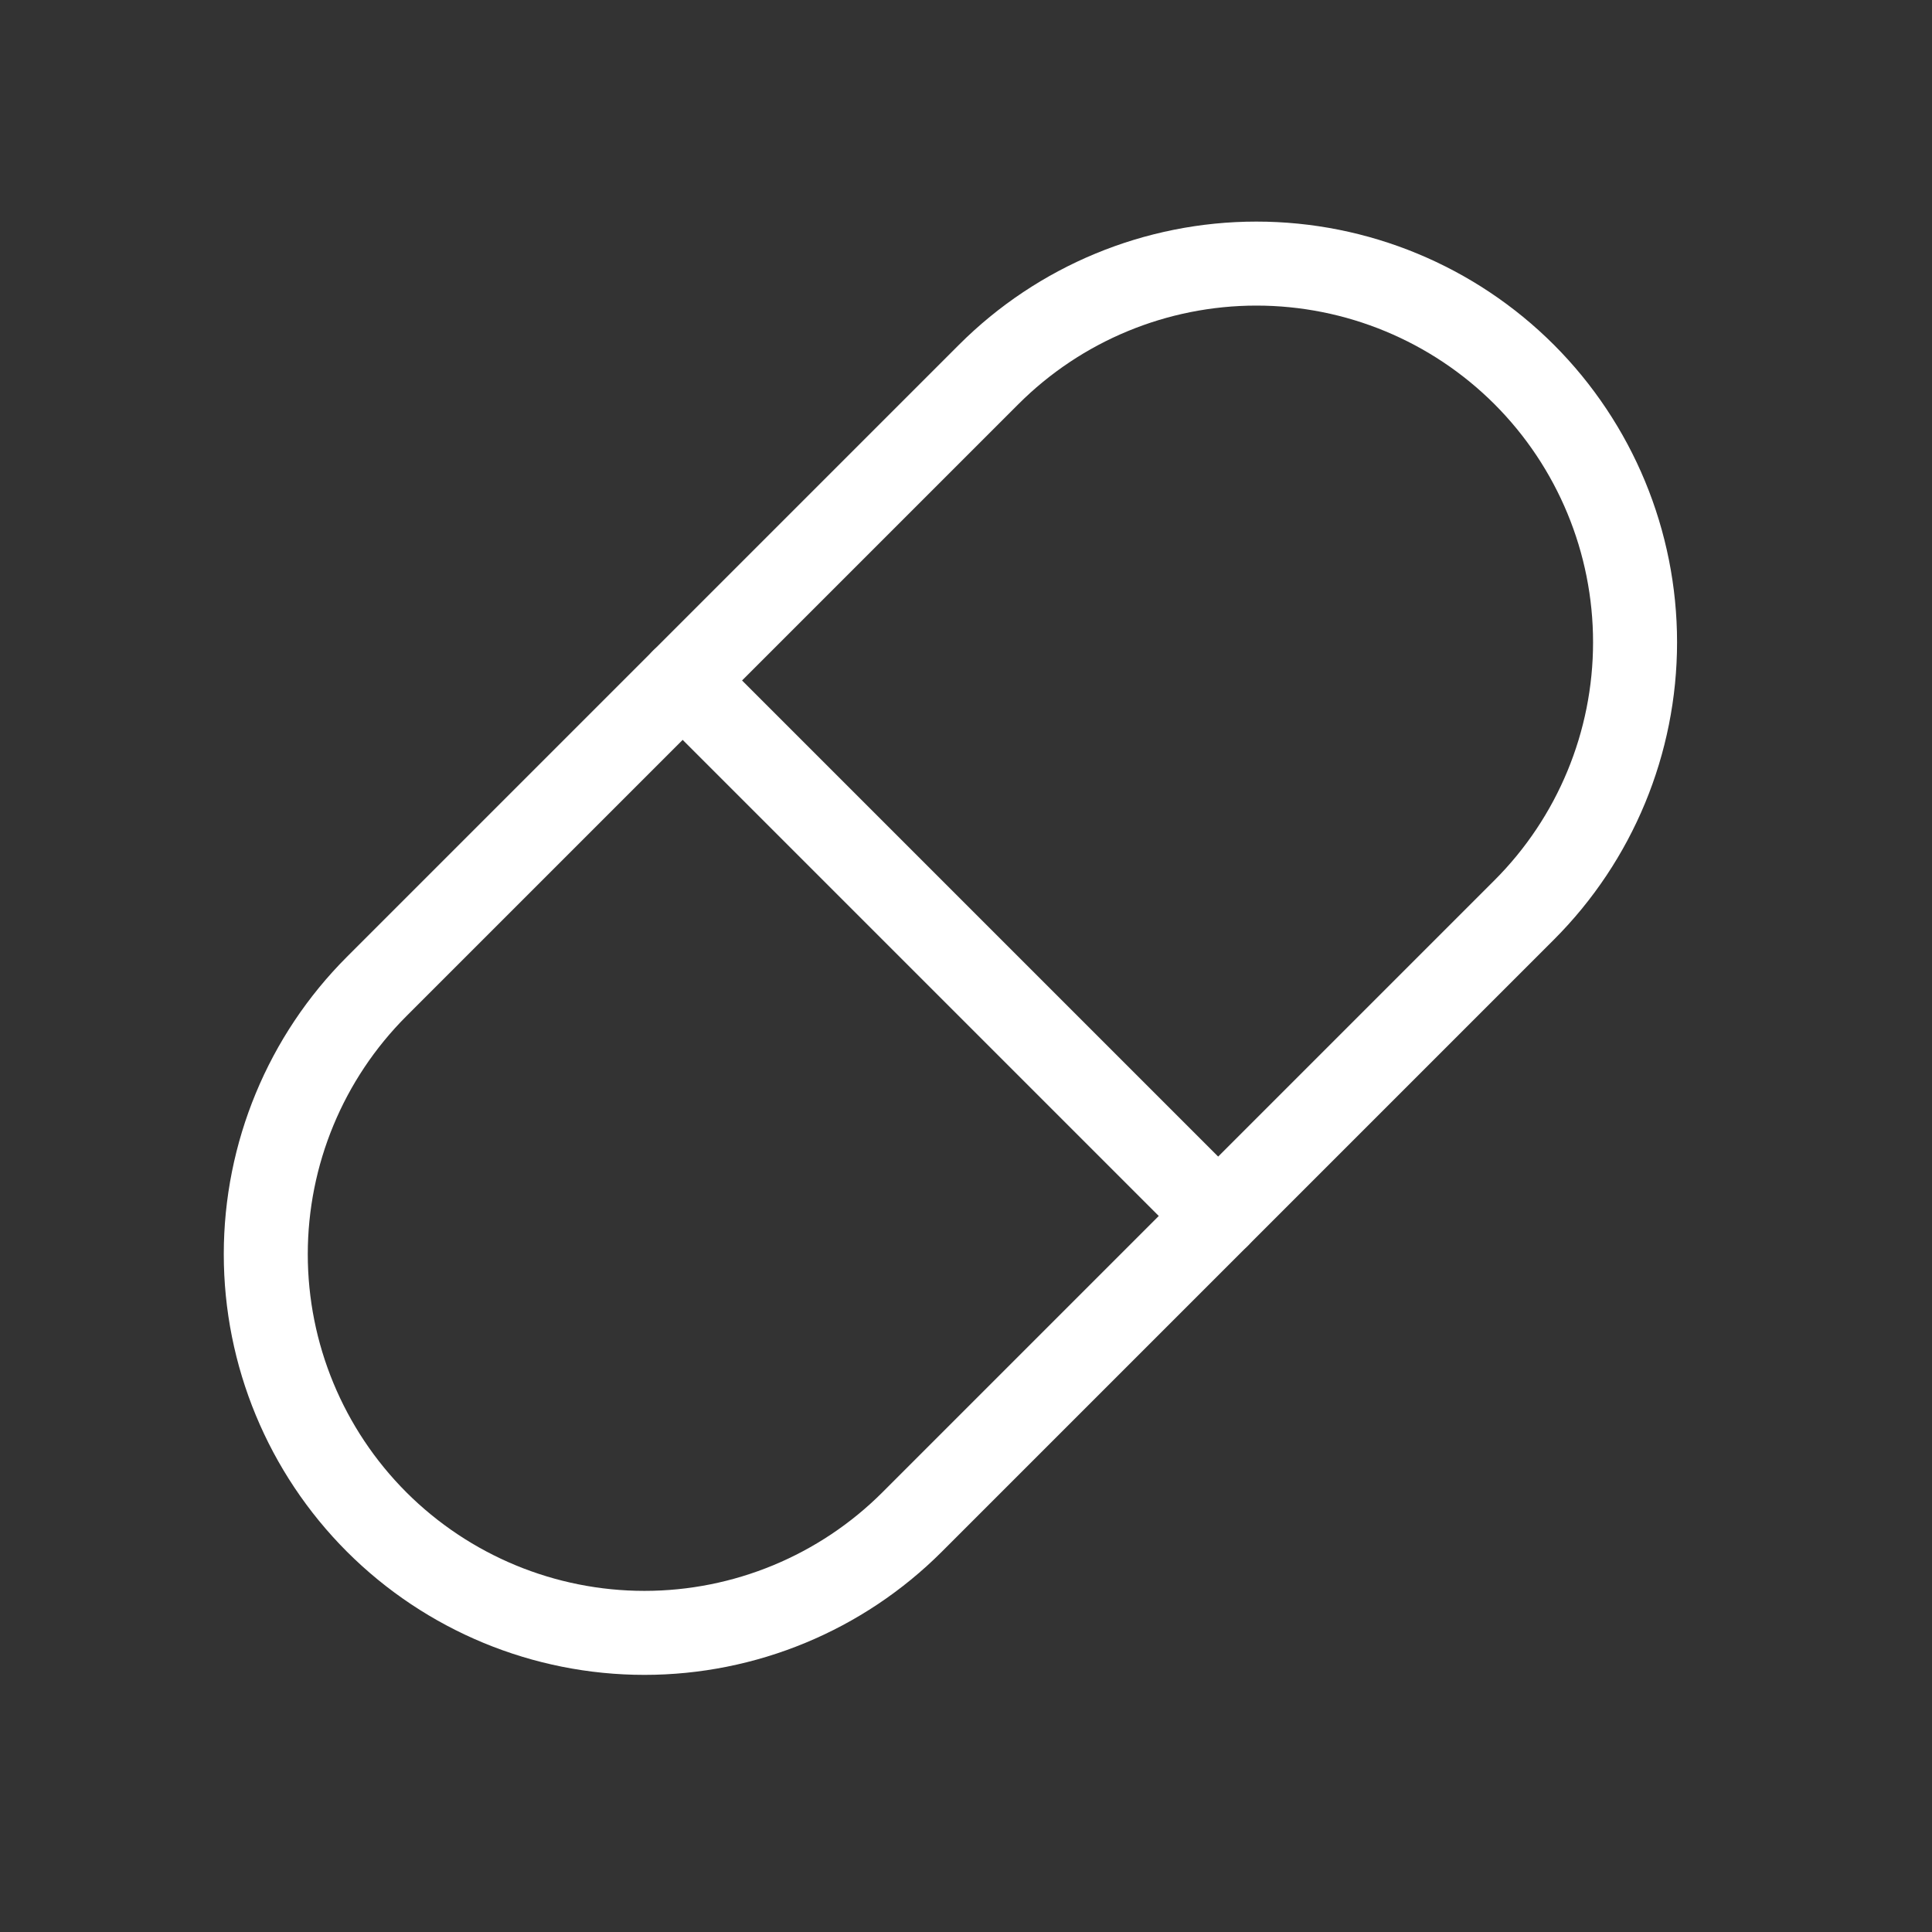 <svg width="23" height="23" viewBox="0 0 23 23" fill="none" xmlns="http://www.w3.org/2000/svg">
<rect x="0" y="0" width="23" height="23" fill="#333333" stroke="none"/>
<path d="M4.484 11.744L11.77 4.458C12.615 3.613 13.762 3.138 14.957 3.138C16.153 3.138 17.299 3.613 18.145 4.458C18.99 5.304 19.465 6.45 19.465 7.646C19.465 8.841 18.99 9.988 18.145 10.833L10.859 18.119C10.014 18.964 8.867 19.439 7.672 19.439C6.476 19.439 5.33 18.964 4.484 18.119C3.639 17.273 3.164 16.127 3.164 14.931C3.164 13.736 3.639 12.589 4.484 11.744" stroke="white" stroke-linecap="round" stroke-linejoin="round"/>
<path d="M8.127 8.101L14.502 14.476" stroke="white" stroke-linecap="round" stroke-linejoin="round"/>
</svg>
